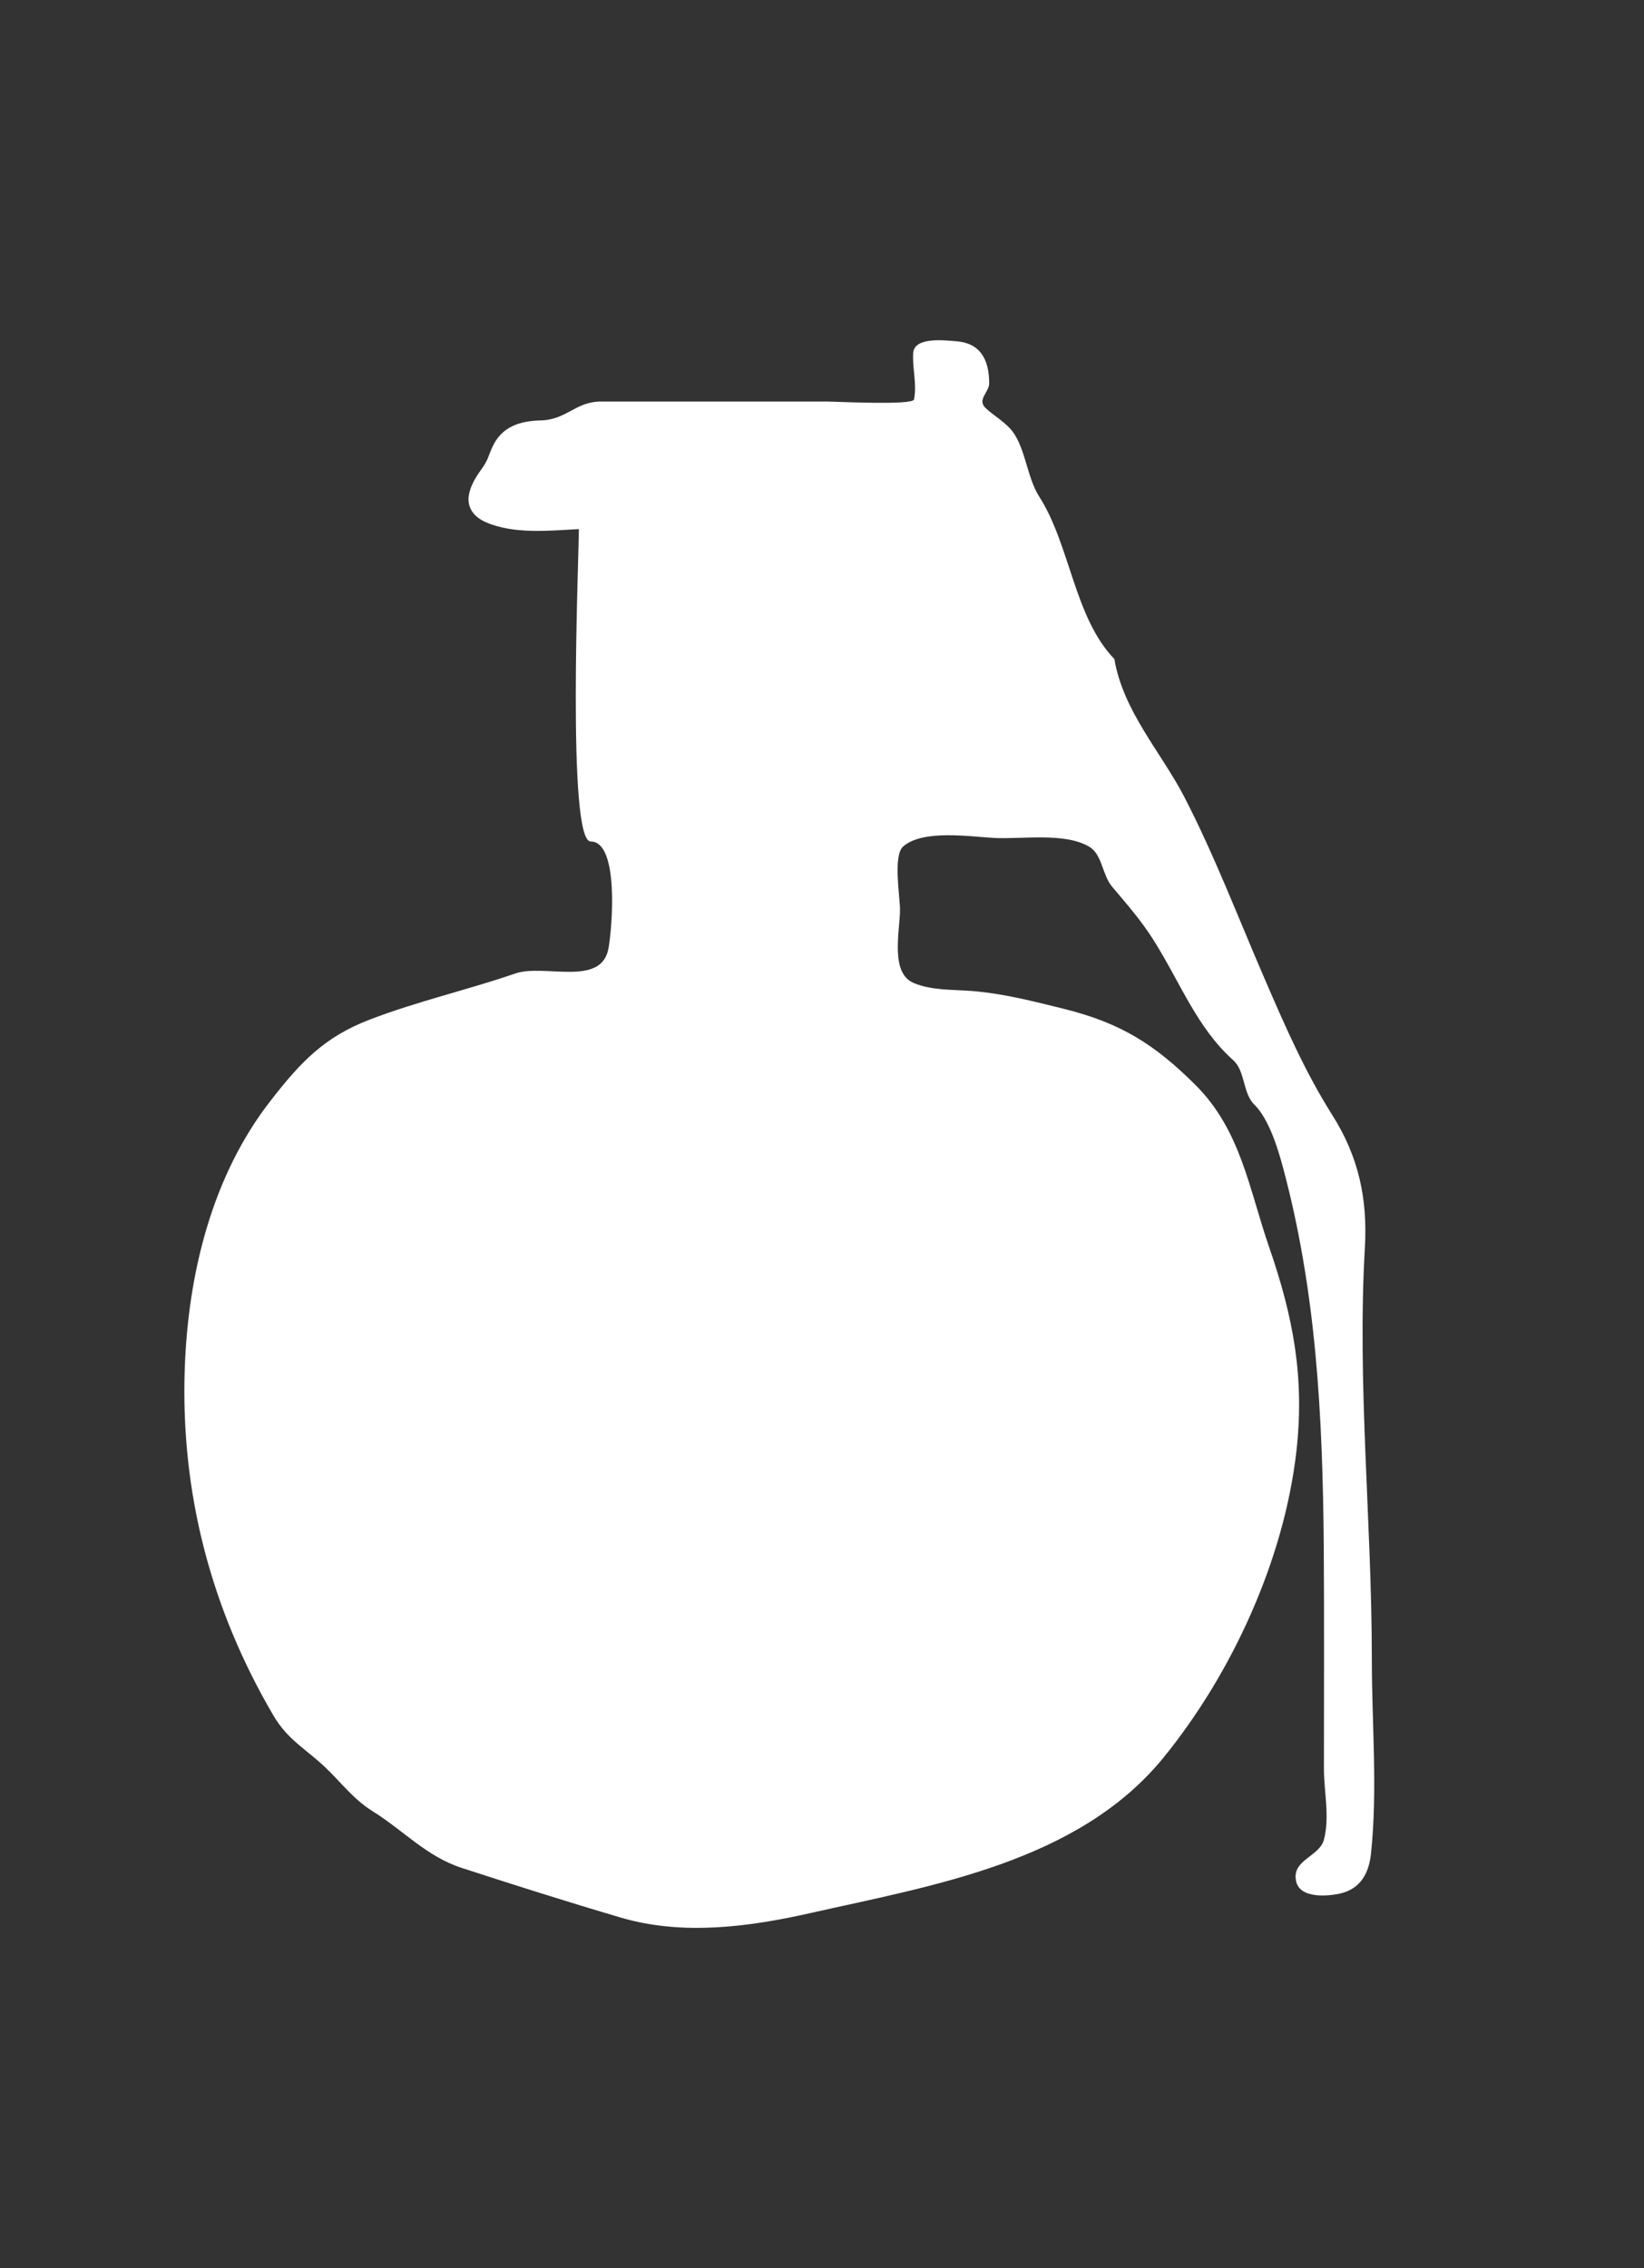 <?xml version="1.0" encoding="utf-8"?>
<!-- Generator: Adobe Illustrator 15.1.0, SVG Export Plug-In  -->
<!DOCTYPE svg PUBLIC "-//W3C//DTD SVG 1.1//EN" "http://www.w3.org/Graphics/SVG/1.1/DTD/svg11.dtd">
<svg version="1.1"
	 xmlns="http://www.w3.org/2000/svg" xmlns:xlink="http://www.w3.org/1999/xlink" xmlns:a="http://ns.adobe.com/AdobeSVGViewerExtensions/3.0/"
	 x="0px" y="0px" viewBox="0.745 0 29 40" enable-background="new 0.745 0 29 40" xml:space="preserve">
<rect x="0.745" y="0" width="29" height="40" fill="#333333" stroke="none"/>
<defs>
</defs>
<path fill="white" d="M20.402,11.622c0.158,0.928,0.826,1.643,1.236,2.436c0.526,1.017,0.949,2.126,1.405,3.18c0.36,0.835,0.72,1.661,1.203,2.426
	c0.466,0.735,0.625,1.479,0.575,2.338c-0.138,2.415,0.123,4.84,0.123,7.255c0,1.127,0.104,2.311-0.015,3.433
	c-0.037,0.35-0.188,0.619-0.54,0.702c-0.219,0.05-0.705,0.093-0.778-0.206c-0.095-0.388,0.408-0.438,0.488-0.743
	c0.106-0.405,0-0.838,0-1.248c0-1.313,0.006-2.625-0.003-3.936c-0.019-2.28-0.13-4.489-0.723-6.684
	c-0.089-0.333-0.251-0.85-0.501-1.094c-0.21-0.205-0.155-0.589-0.376-0.787c-0.641-0.574-0.93-1.369-1.408-2.124
	c-0.219-0.346-0.465-0.623-0.726-0.934c-0.177-0.209-0.17-0.565-0.403-0.704c-0.425-0.253-1.172-0.132-1.662-0.154
	c-0.42-0.02-1.266-0.158-1.619,0.149c-0.184,0.159-0.057,0.886-0.057,1.116c0,0.365-0.182,1.116,0.241,1.292
	c0.318,0.134,0.687,0.115,1.022,0.141c0.554,0.043,1.094,0.183,1.631,0.316c0.992,0.247,1.592,0.619,2.315,1.339
	c0.804,0.799,0.946,1.832,1.302,2.861c0.427,1.234,0.631,2.308,0.479,3.622c-0.221,1.903-1.132,3.89-2.333,5.371
	c-1.501,1.851-4.071,2.264-6.244,2.754c-1.084,0.244-2.244,0.398-3.332,0.08c-0.938-0.276-1.881-0.575-2.813-0.878
	c-0.624-0.204-1.023-0.659-1.575-1.002c-0.33-0.206-0.549-0.501-0.826-0.767c-0.343-0.326-0.667-0.487-0.919-0.917
	c-1.101-1.877-1.639-3.926-1.565-6.112c0.057-1.682,0.483-3.414,1.521-4.74c0.526-0.677,0.946-1.117,1.739-1.421
	c0.858-0.329,1.719-0.521,2.573-0.815c0.509-0.174,1.514,0.244,1.641-0.439c0.068-0.37,0.191-1.888-0.313-1.888
	c-0.423-0.002-0.209-4.994-0.209-5.509C10.433,9.358,9.81,9.426,9.315,9.209C9.109,9.12,8.973,8.953,9.018,8.72
	c0.029-0.158,0.119-0.305,0.212-0.434C9.362,8.1,9.345,8.075,9.43,7.884c0.166-0.364,0.487-0.46,0.854-0.47
	c0.459-0.011,0.612-0.333,1.064-0.333c1.323,0,2.648,0,3.971,0c0.166,0,1.525,0.071,1.549-0.036
	c0.055-0.264-0.032-0.553-0.014-0.822c0.02-0.291,0.577-0.218,0.758-0.205c0.408,0.029,0.582,0.302,0.582,0.741
	c0,0.16-0.223,0.29-0.059,0.441c0.133,0.123,0.291,0.214,0.417,0.346c0.279,0.289,0.296,0.853,0.523,1.209
	C19.622,9.604,19.693,10.889,20.402,11.622L20.402,11.622z"/>
<rect id="sliceCopy_x5F_6_1_" x="28.987" fill="none" width="20.777" height="40"/>
<rect id="sliceCopy_x5F_5_1_" fill="none" width="28.987" height="40"/>
</svg>
